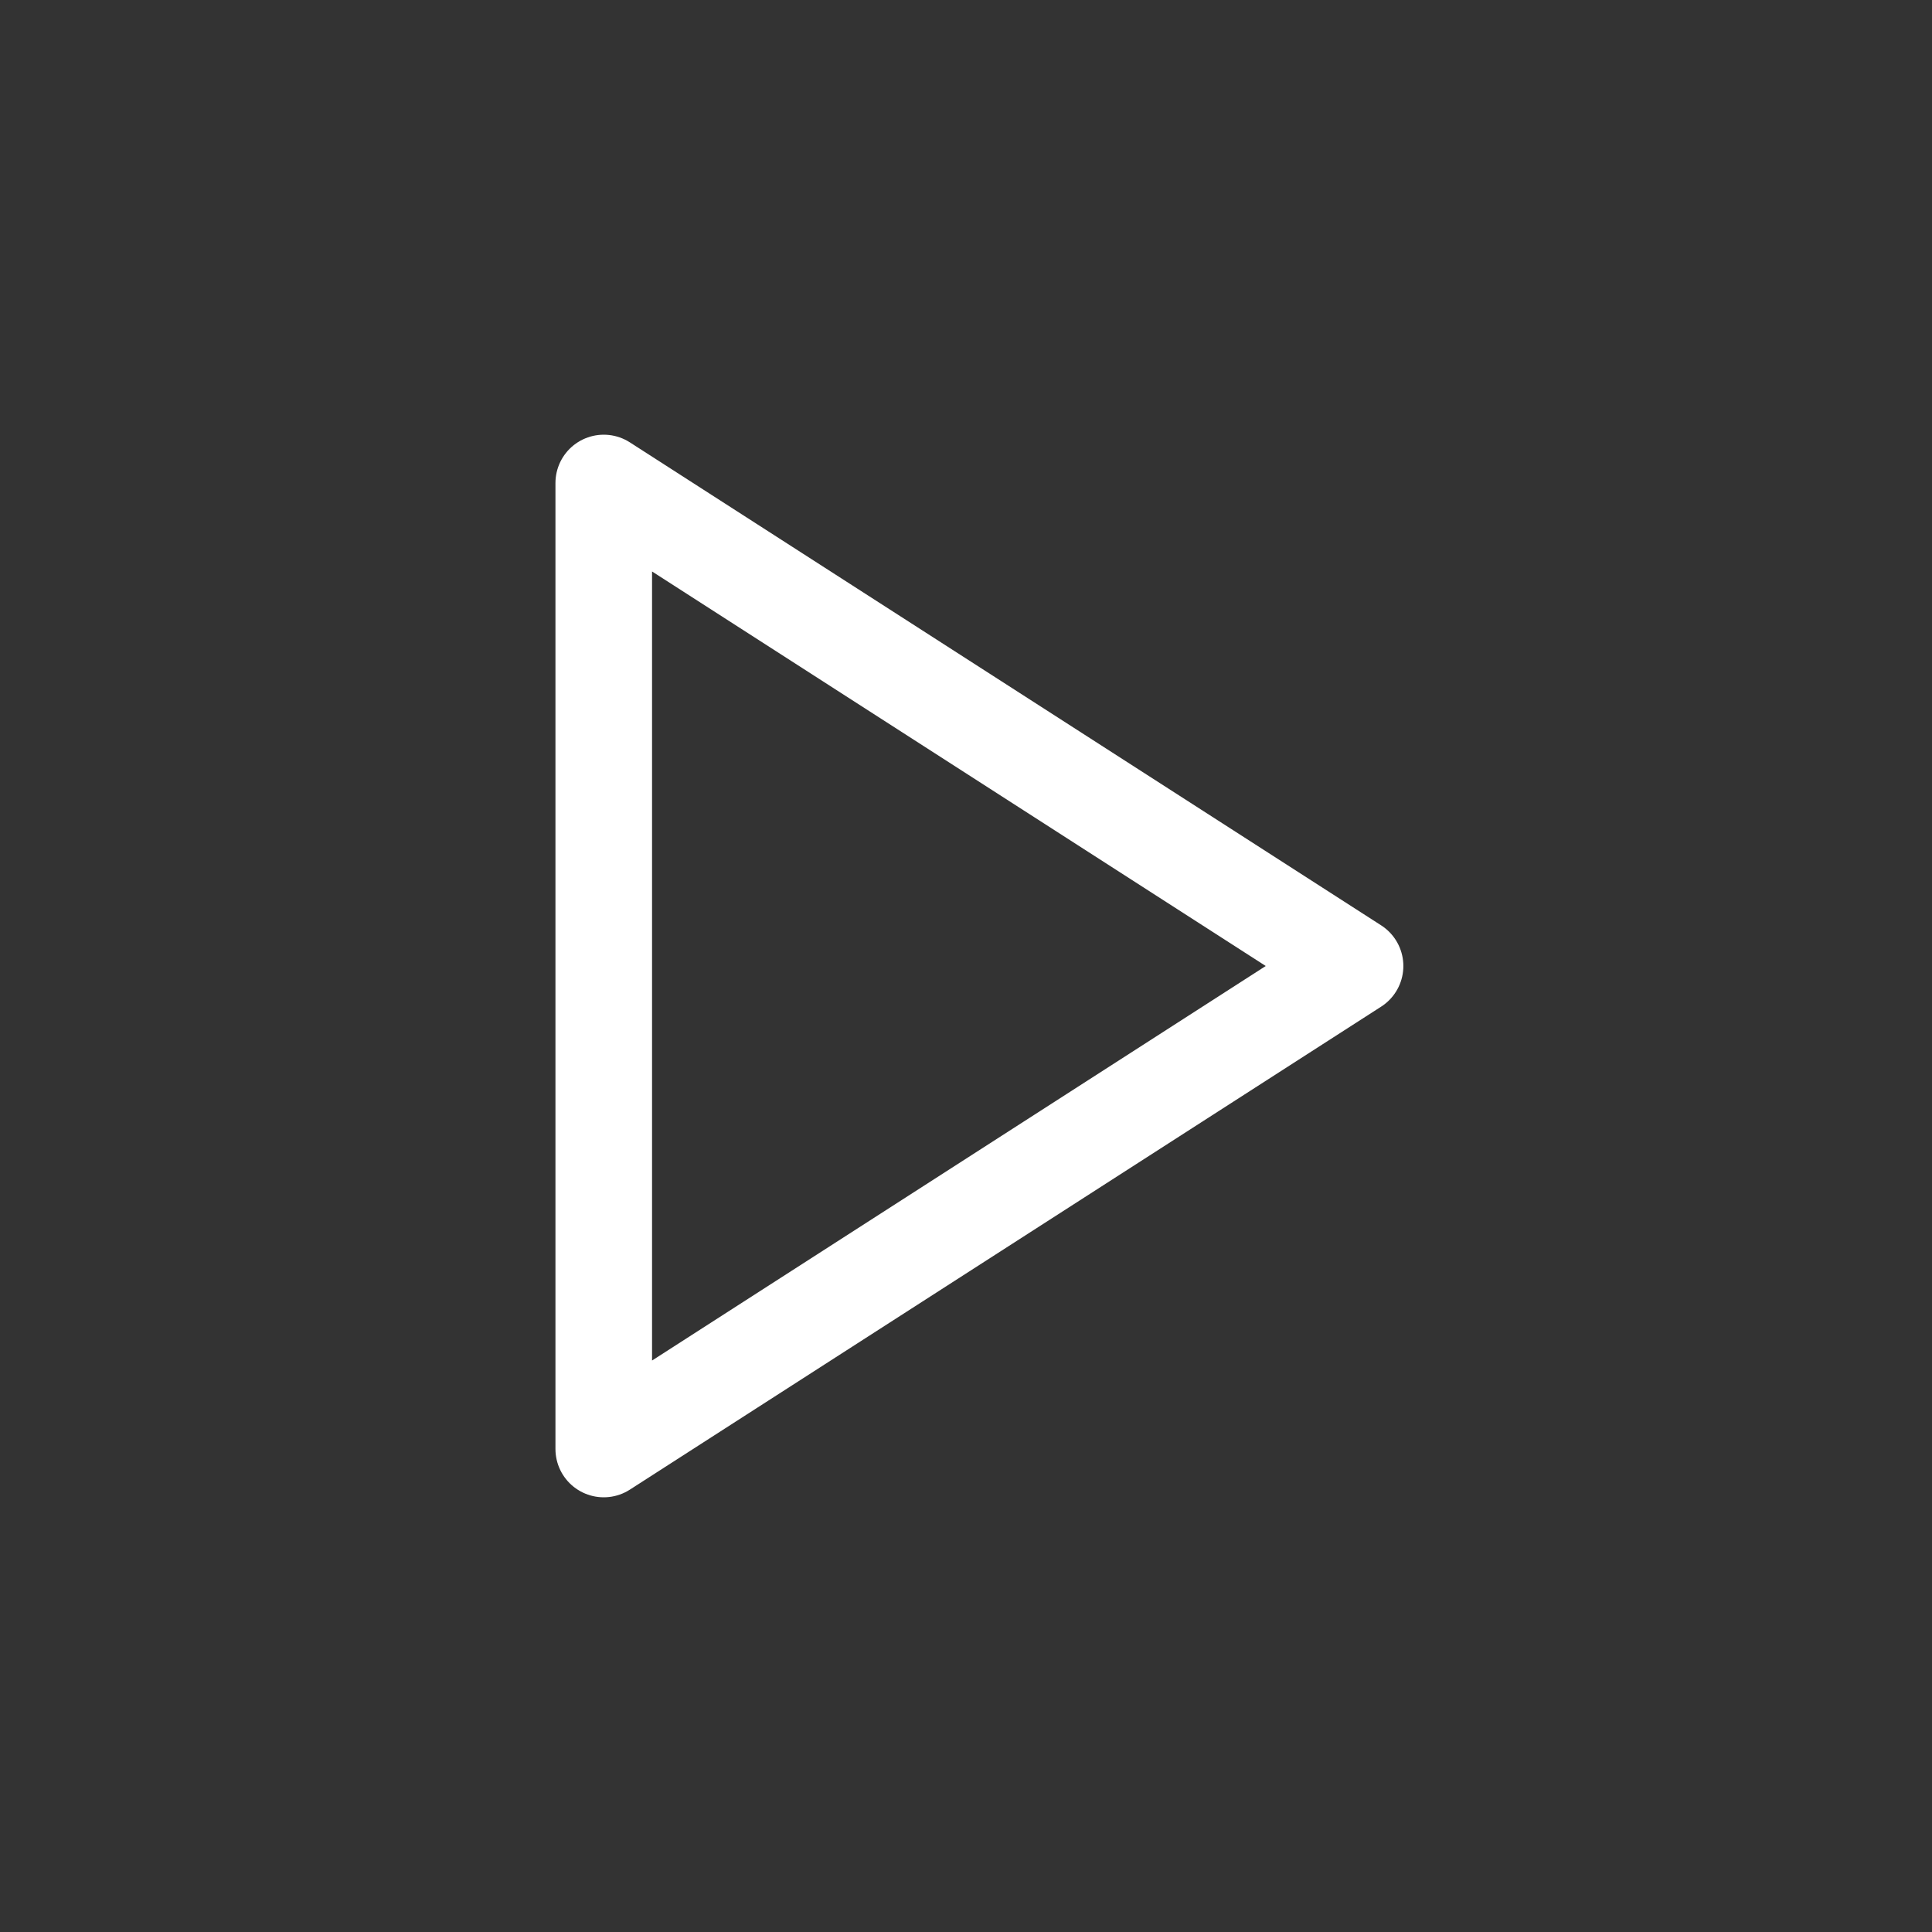 <svg width="32" height="32" viewBox="0 0 32 32" fill="none" xmlns="http://www.w3.org/2000/svg">
<rect x="0" y="0" width="32" height="32" fill="#333333" stroke="none"/>
<path d="M10 8L22.444 16L10 24V8Z" stroke="white" stroke-width="1.6" stroke-linecap="round" stroke-linejoin="round"/>
</svg>
